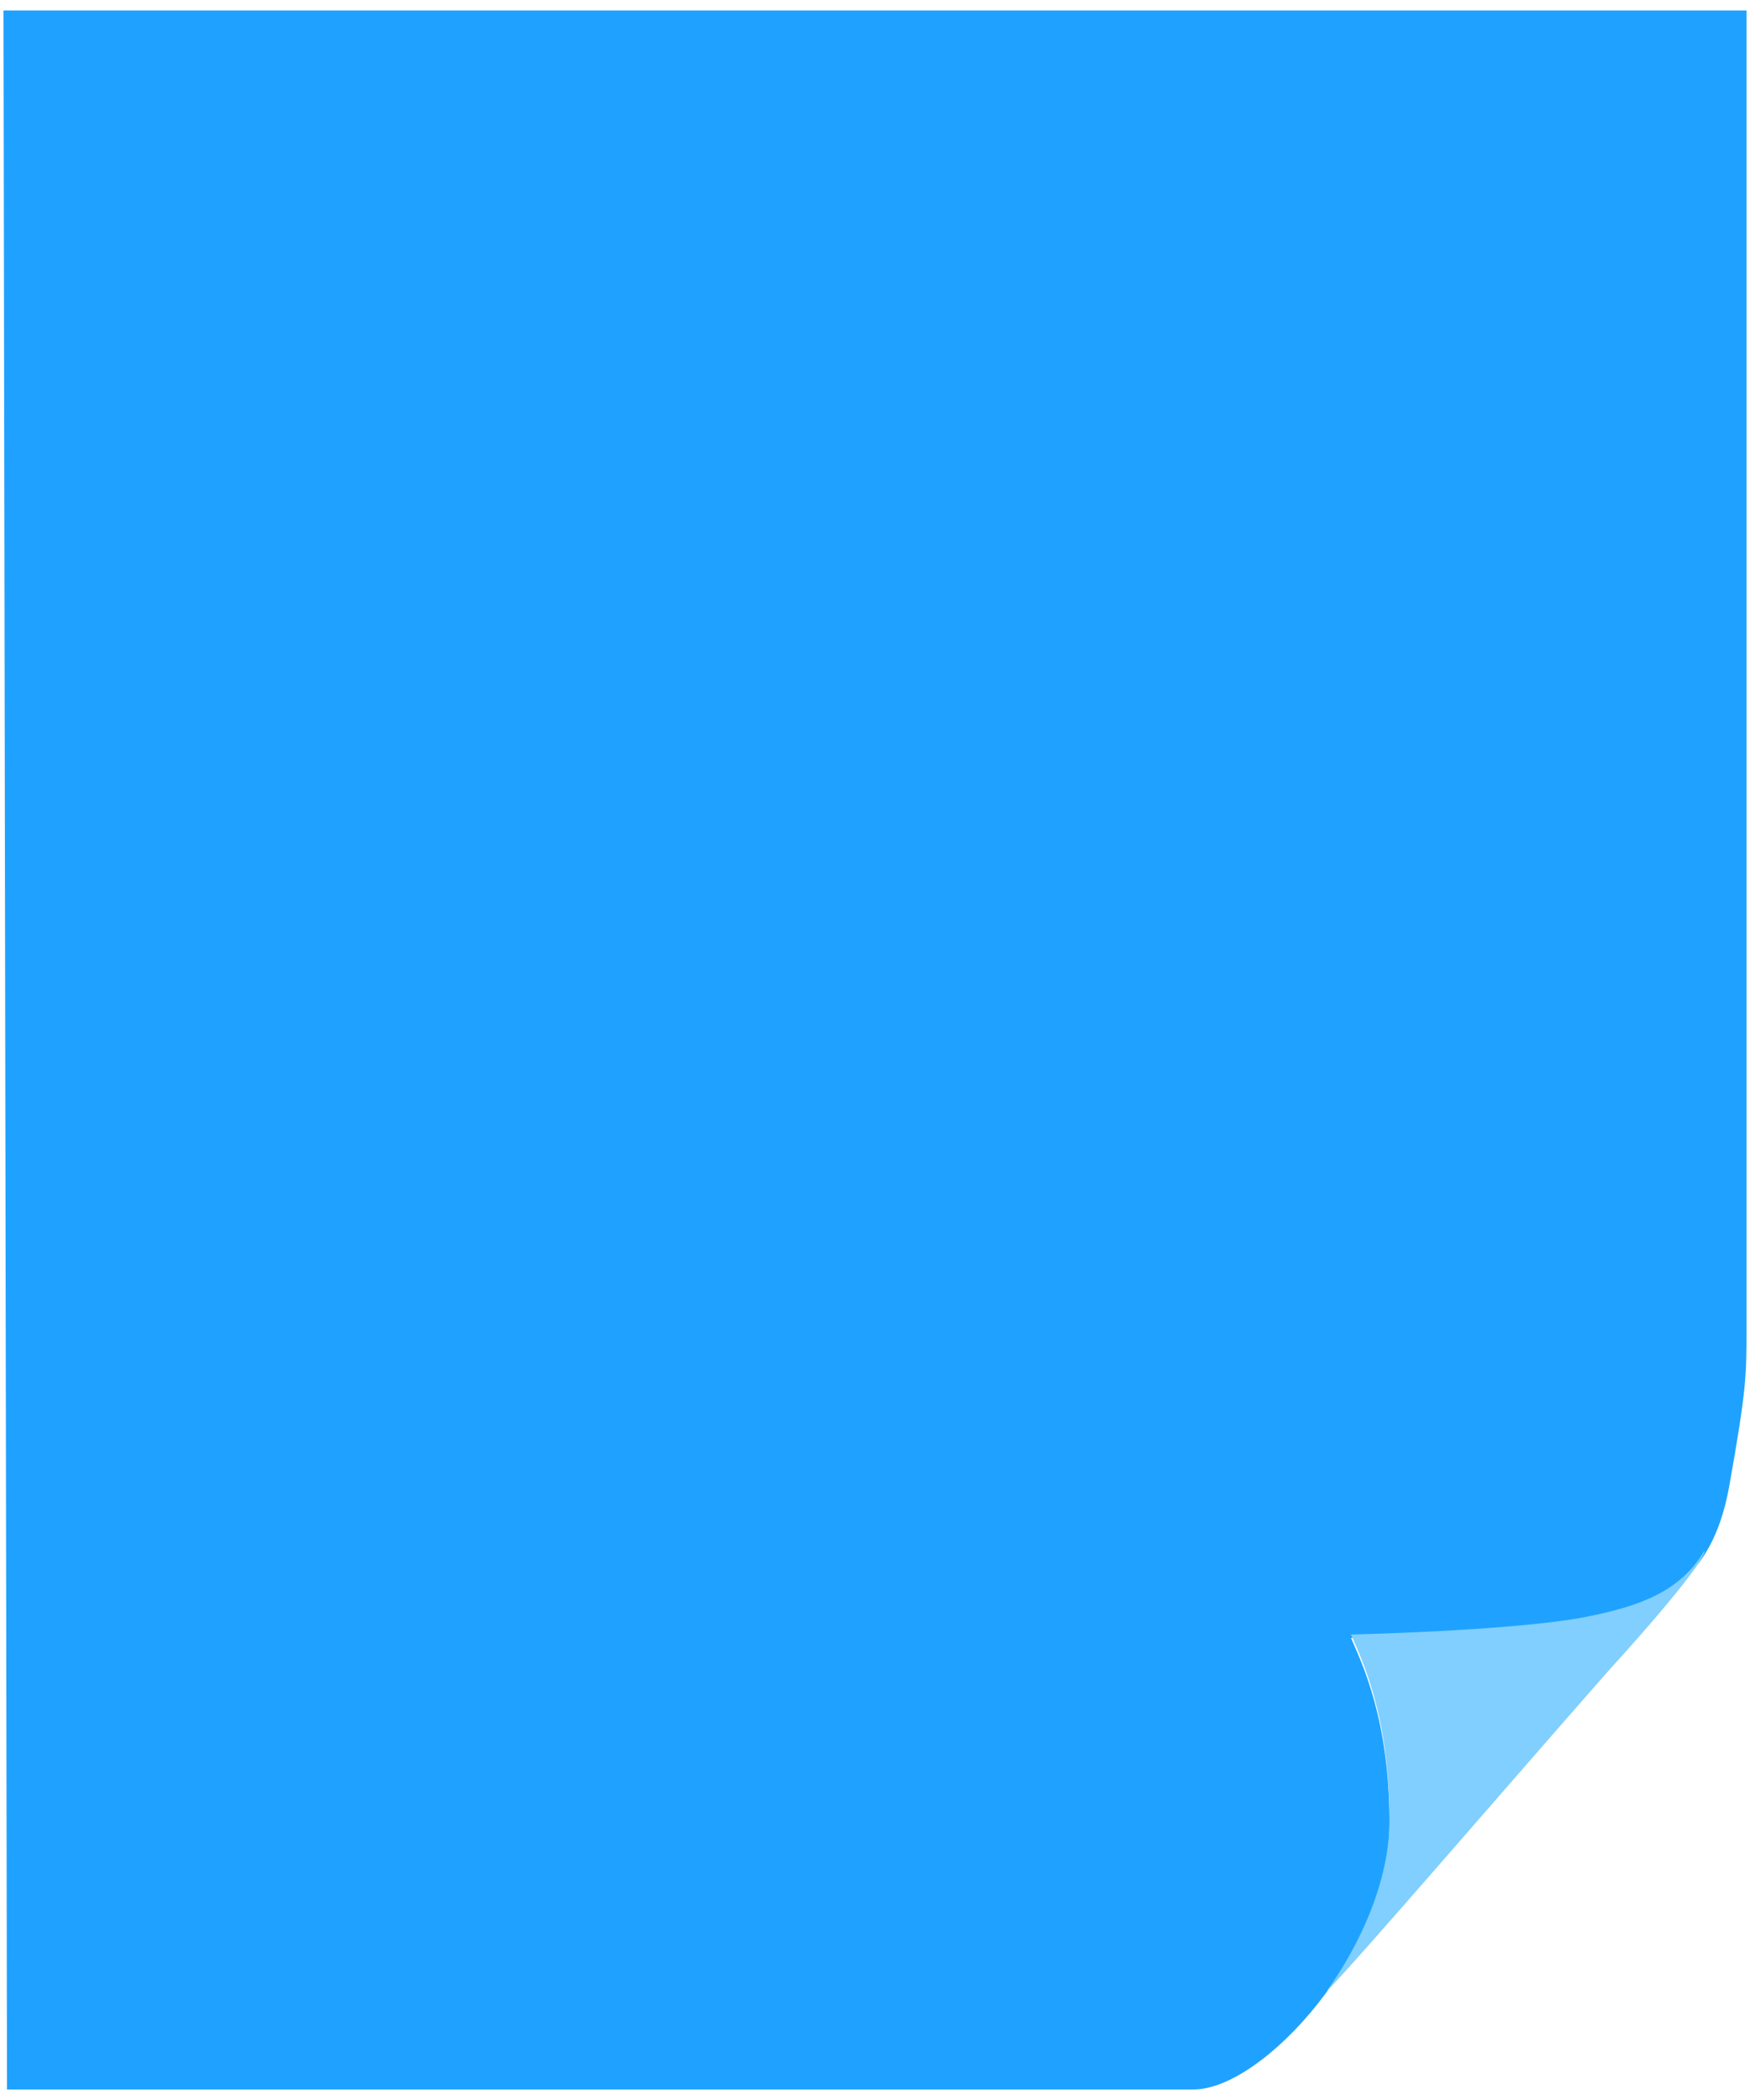 <?xml version="1.0" encoding="utf-8"?>
<!-- Generator: Adobe Illustrator 19.0.0, SVG Export Plug-In . SVG Version: 6.00 Build 0)  -->
<svg version="1.1" id="圖層_1" xmlns="http://www.w3.org/2000/svg" xmlns:xlink="http://www.w3.org/1999/xlink" x="0px" y="0px"
	 viewBox="0 0 50 60" style="enable-background:new 0 0 50 60;" xml:space="preserve">
<style type="text/css">
	.st0{fill:#1FA2FF;}
	.st1{fill:#80CFFF;}
</style>
<g id="XMLID_27_">
	<path id="XMLID_1332_" class="st0" d="M0.2,59.7c0,0,31.9,0,33.9,0s5.6-4,5.6-7.6c0-3-0.8-4.6-1.1-5.3c0,0,4.6-0.1,6.7-0.5
		c2.1-0.4,3.6-1.1,4.1-3.8c0.5-2.8,0.5-3.2,0.5-4.5s0-37.7,0-37.7H0.1C0.1,0.3,0.2,59.8,0.2,59.7z"/>
	<path id="XMLID_1496_" class="st1" d="M48.7,44.3c-0.7,1.2-1.9,1.6-3.4,1.9c-2.1,0.4-6.7,0.5-6.7,0.5c0.3,0.7,1.1,2.3,1.1,5.3
		c0,1.7-0.8,3.5-1.8,4.9l0,0c0.8-0.8,5.1-5.8,8-9.1C48.9,44.5,48.7,44.3,48.7,44.3L48.7,44.3z"/>
</g>
</svg>
